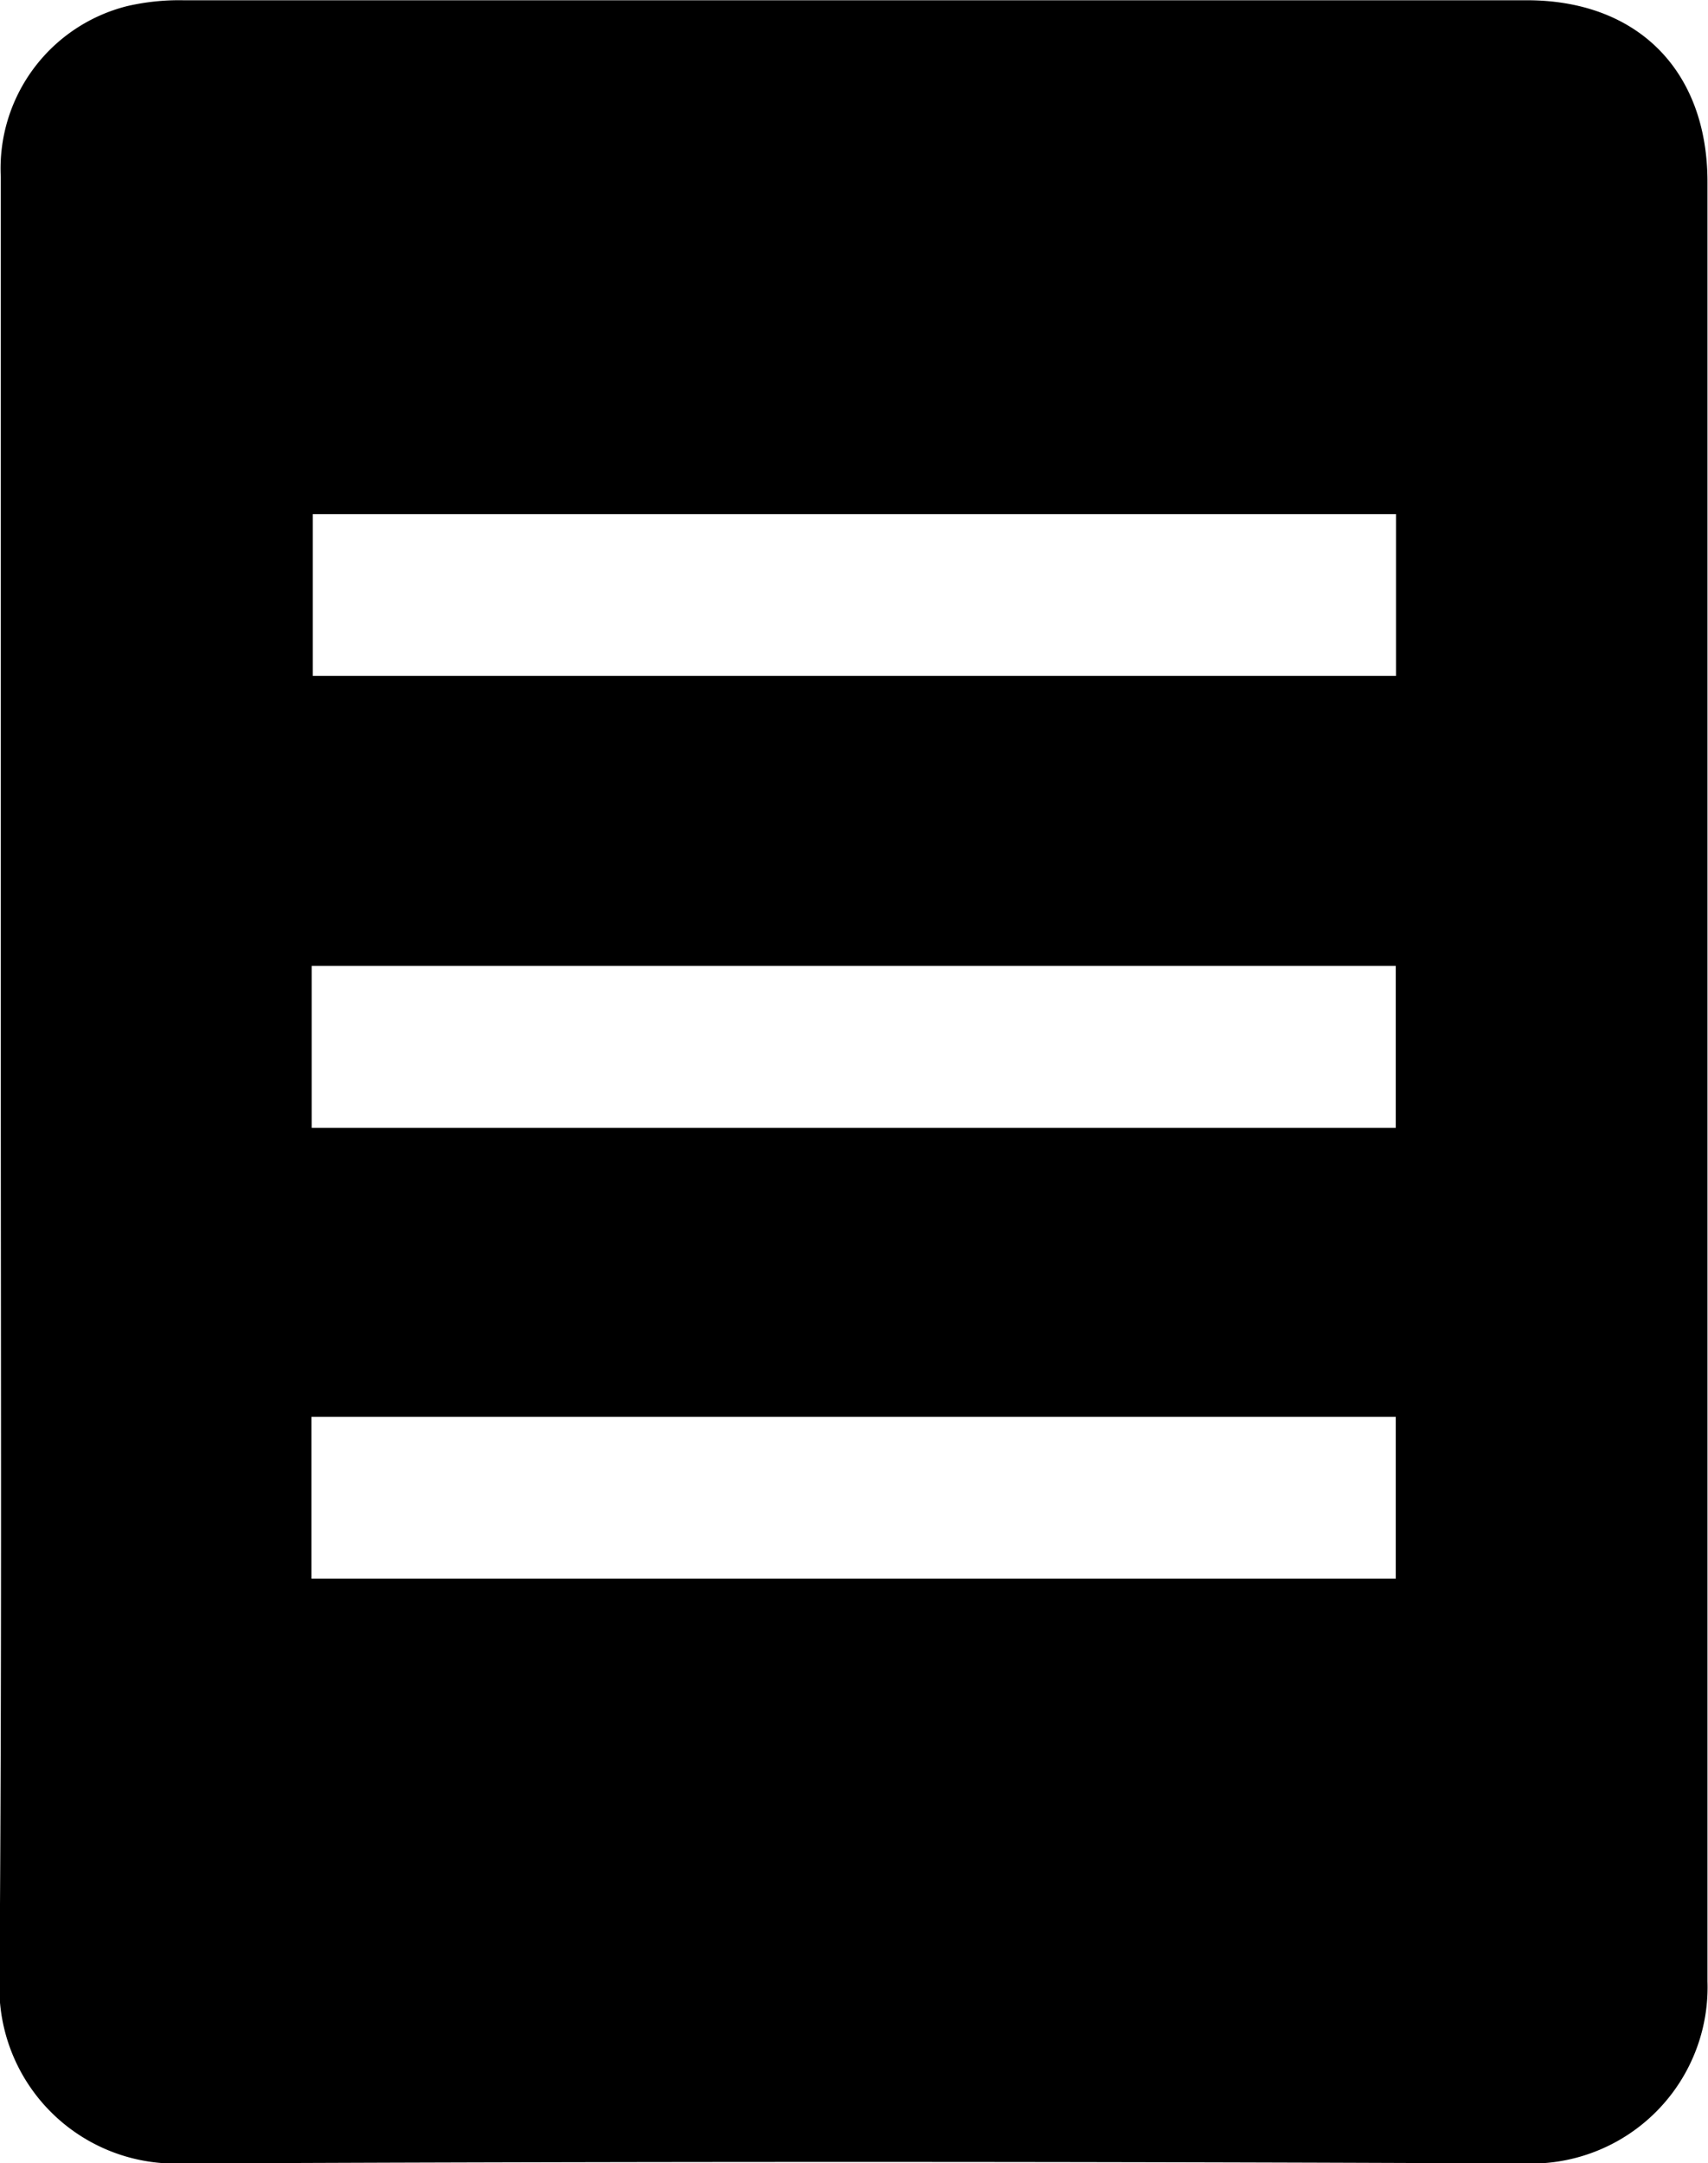 <svg id="Layer_1" data-name="Layer 1" xmlns="http://www.w3.org/2000/svg" viewBox="0 0 64.44 81.59"><title>resources</title><path d="M27.81,59.95q0-17,0-34.08a6.31,6.31,0,0,1,4.77-6.44,8.7,8.7,0,0,1,2.12-.22H85.39c4.18,0,6.81,2.66,6.81,6.85q0,33.93,0,67.87a6.65,6.65,0,0,1-6.83,6.87q-25.39-.12-50.78,0a6.64,6.64,0,0,1-6.83-6.87C27.85,82.6,27.81,71.28,27.81,59.95Zm11.73,1.79h40.9V55.63H39.54v6.11Zm0,17H80.44v-6.1H39.53v6.1ZM80.45,38.59H39.58v6.1H80.45v-6.1Z" transform="translate(-27.78 -19.2)"/></svg>